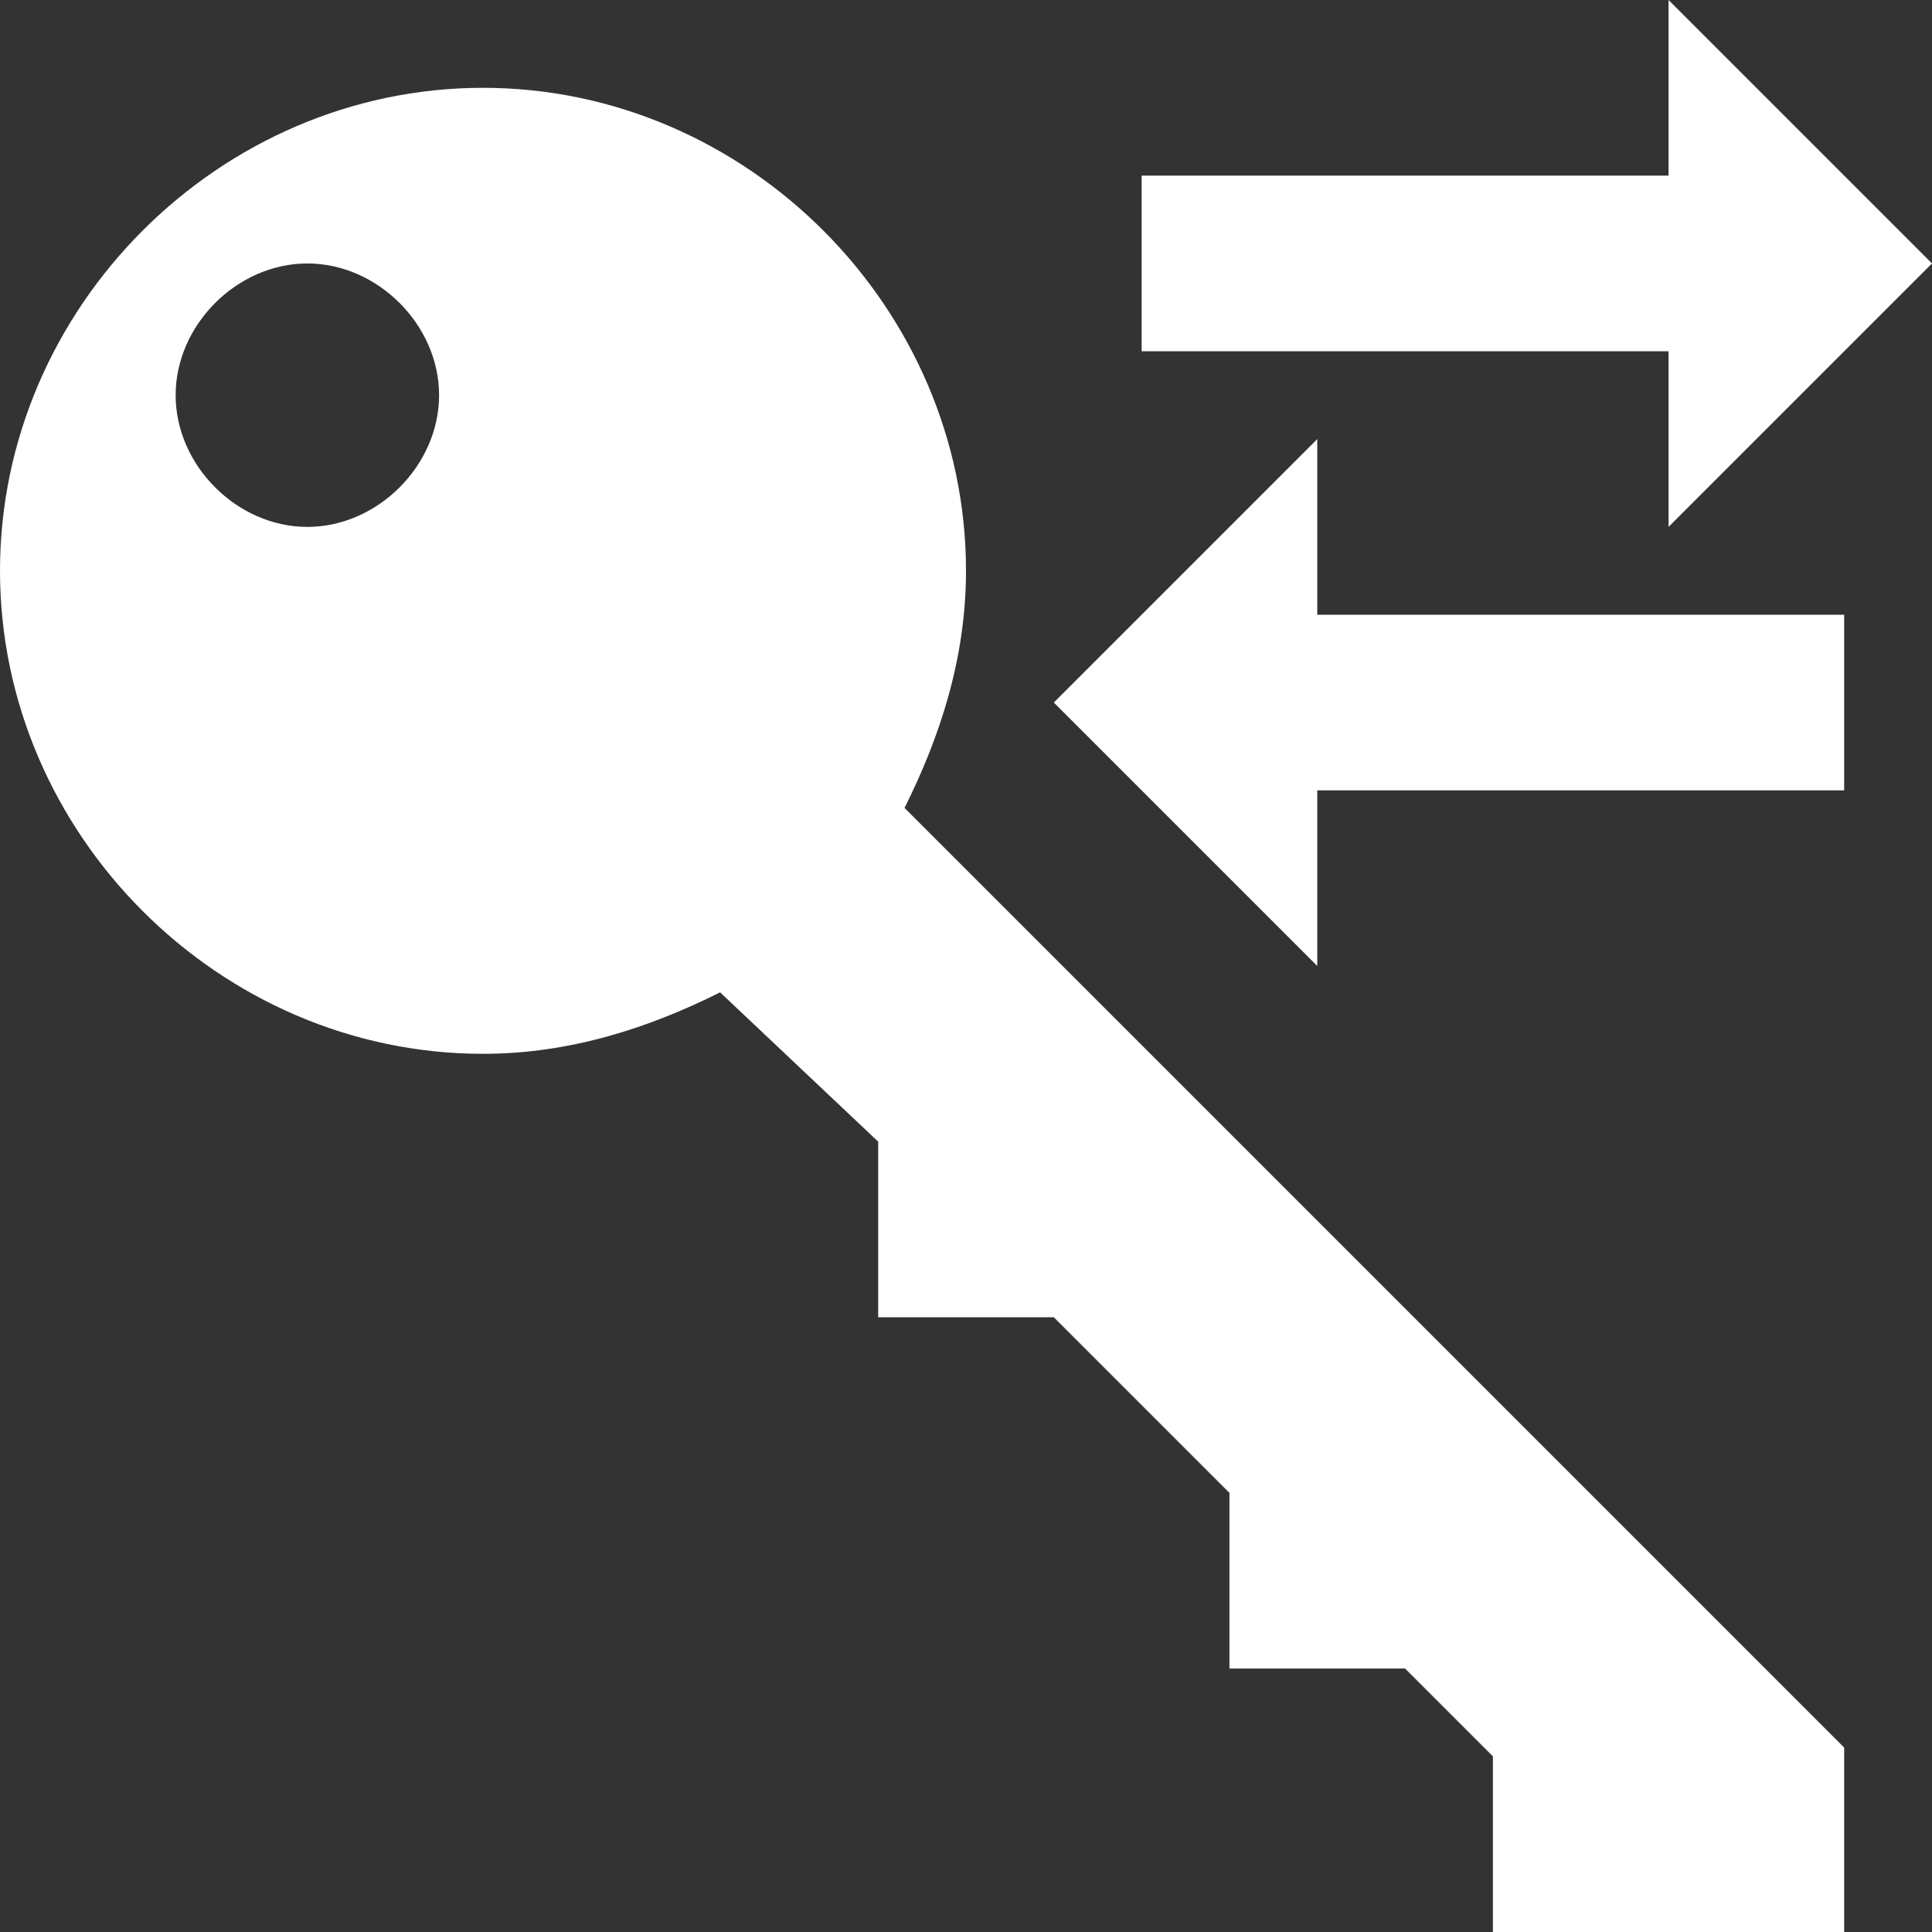 <?xml version="1.0" encoding="utf-8"?>
<!-- Generator: Adobe Illustrator 22.0.1, SVG Export Plug-In . SVG Version: 6.00 Build 0)  -->
<svg version="1.1" id="Layer_1_1_" xmlns="http://www.w3.org/2000/svg" xmlns:xlink="http://www.w3.org/1999/xlink" x="0px" y="0px"
	 width="22px" height="22px" viewBox="0 0 22 22" enable-background="new 0 0 22 22" xml:space="preserve">
<rect x="0" y="0" width="22" height="22" fill="#333333" stroke="none"/>
<polygon fill="#FFFFFF" points="22,3 19,0 19,2 13,2 13,4 19,4 19,6 "/>
<polygon fill="#FFFFFF" points="15,7 15,5 12,8 15,11 15,9 21,9 21,7 "/>
<path fill="#FFFFFF" d="M21,19.9L10.3,9.2C10.7,8.4,11,7.5,11,6.5C11,3.5,8.5,1,5.5,1S0,3.5,0,6.5c0,3,2.5,5.5,5.5,5.5c1,0,1.9-0.3,2.7-0.7L10,13v2
	h2l2,2v2h2l1,1v2l1.9,0l2.1,0L21,19.9z M3.5,6C2.7,6,2,5.3,2,4.5S2.7,3,3.5,3S5,3.7,5,4.5S4.3,6,3.5,6z"/>
</svg>
